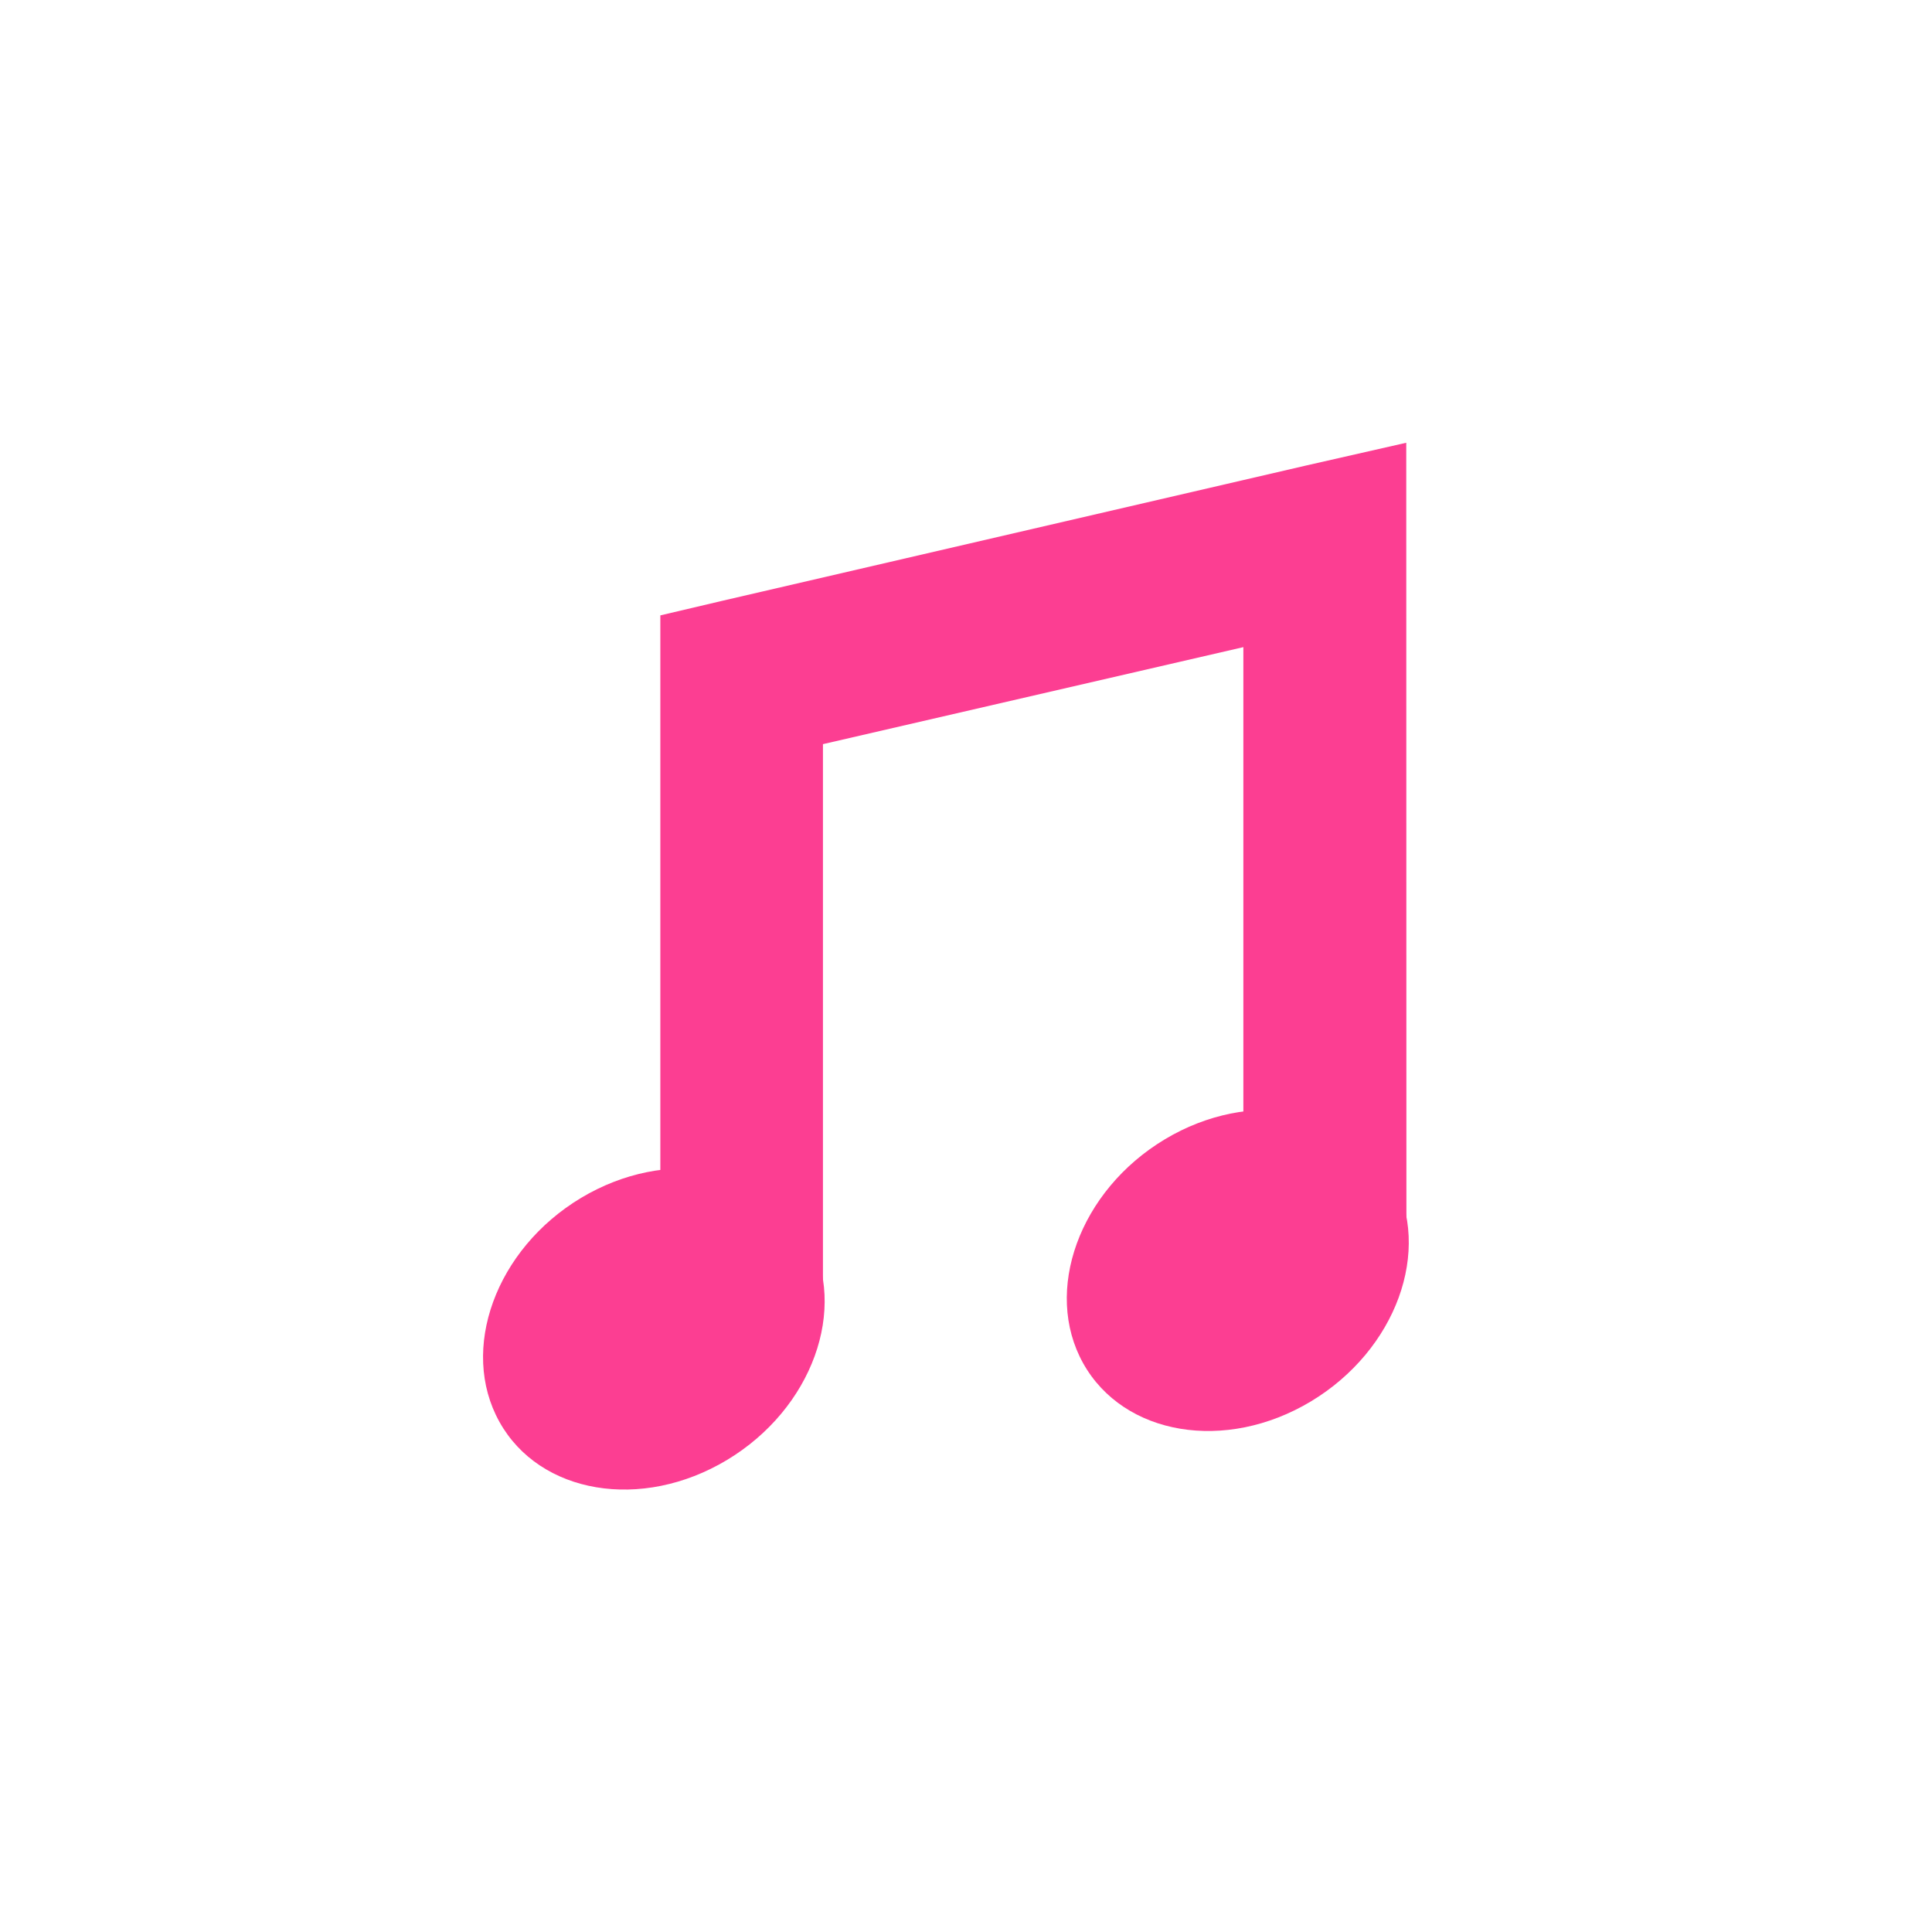 <!-- color: #474747 --><svg xmlns="http://www.w3.org/2000/svg" viewBox="0 0 48 48"><g><path d="m 34.938 11 l -2.477 0.563 l -14.496 3.359 l -1.559 0.367 l 0 16.531 l 4.04 0 l 0 -13.332 l 10.445 -2.41 l 0 14.207 l 4.051 0 m 0 -19.285" fill="#fc3e92" stroke="none" fill-rule="nonzero" fill-opacity="1"/><path d="m 20.08 30.715 c 1 1.797 0.102 4.285 -2.02 5.559 c -2.121 1.273 -4.652 0.848 -5.652 -0.949 c -1 -1.797 -0.094 -4.289 2.027 -5.563 c 2.121 -1.27 4.645 -0.848 5.645 0.953 m 0 0" fill="#fc3e92" stroke="none" fill-rule="nonzero" fill-opacity="1"/><path d="m 34.594 29.26 c 1 1.797 0.094 4.285 -2.027 5.559 c -2.121 1.273 -4.652 0.848 -5.656 -0.949 c -1 -1.797 -0.094 -4.289 2.027 -5.563 c 2.121 -1.273 4.656 -0.844 5.656 0.953 m 0 0" fill="#fc3e92" stroke="none" fill-rule="nonzero" fill-opacity="1"/></g></svg>